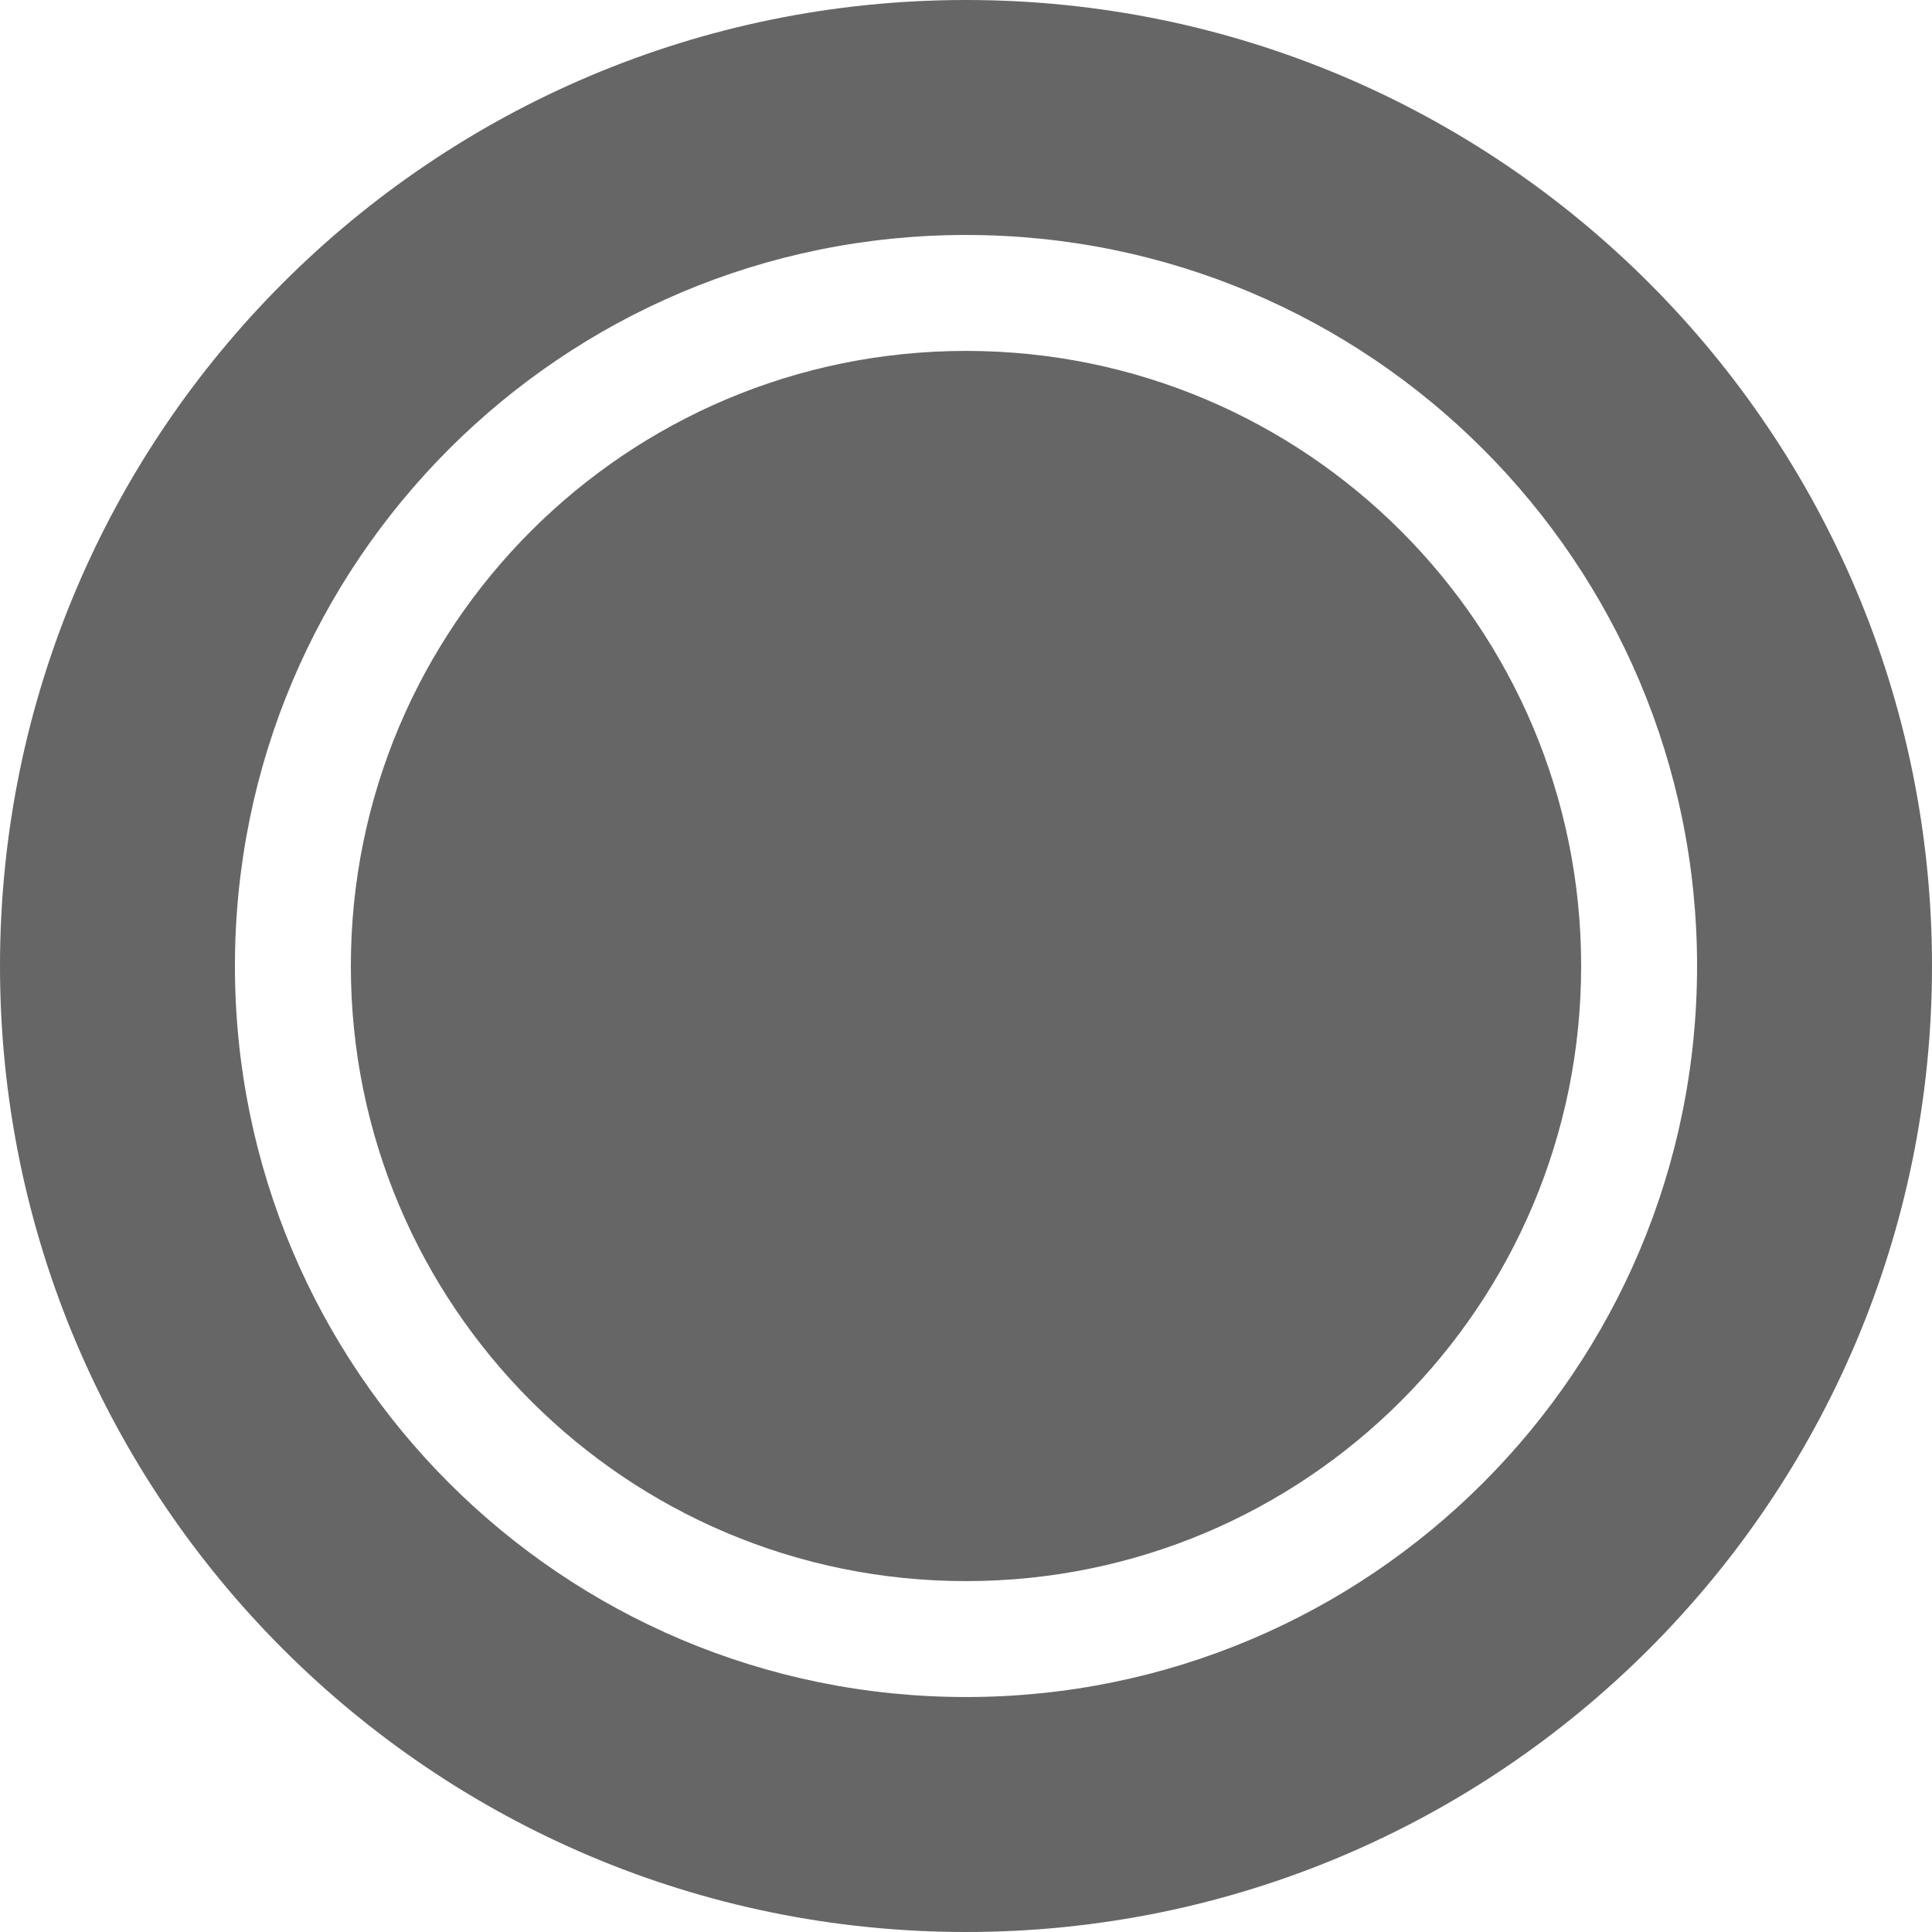 <?xml version="1.0" encoding="UTF-8" standalone="no"?>
<svg
   width="100"
   height="100"
   version="1.1"
   id="svg4"
   sodipodi:docname="k8s.svg"
   inkscape:version="1.1 (ce6663b3b7, 2021-05-25)"
   xmlns:inkscape="http://www.inkscape.org/namespaces/inkscape"
   xmlns:sodipodi="http://sodipodi.sourceforge.net/DTD/sodipodi-0.dtd"
   xmlns="http://www.w3.org/2000/svg"
   xmlns:svg="http://www.w3.org/2000/svg">
  <defs
     id="defs8" />
  <sodipodi:namedview
     id="namedview6"
     pagecolor="#ffffff"
     bordercolor="#666666"
     borderopacity="1.0"
     inkscape:pageshadow="2"
     inkscape:pageopacity="0.0"
     inkscape:pagecheckerboard="0"
     showgrid="false"
     fit-margin-top="0"
     fit-margin-left="0"
     fit-margin-right="0"
     fit-margin-bottom="0"
     inkscape:zoom="6.6556426"
     inkscape:cx="3.981584"
     inkscape:cy="51.159598"
     inkscape:window-width="3368"
     inkscape:window-height="1376"
     inkscape:window-x="0"
     inkscape:window-y="0"
     inkscape:window-maximized="1"
     inkscape:current-layer="svg4" />
  <path
     d="m 50,81.838 c -17.59,0 -31.84,-14.25 -31.84,-31.84 0,-17.585 14.25,-31.835 31.84,-31.835 17.59,0 31.84,14.25 31.84,31.835 0,17.59 -14.25,31.84 -31.84,31.84 z M 100,50 C 100,77.612 77.612,100 50,100 22.387,100 0,77.612 0,50 0,22.385 22.387,0 50,0 77.612,0 100,22.385 100,50 Z M 50,12.162 C 29.09,12.162 12.16,29.105 12.16,50 12.16,70.9 29.09,87.838 50,87.838 70.91,87.838 87.84,70.9 87.84,50 87.84,29.105 70.91,12.162 50,12.162 Z"
     fill="#666666"
     fill-rule="nonzero"
     id="path2"
     style="stroke-width:2.5" />
</svg>
